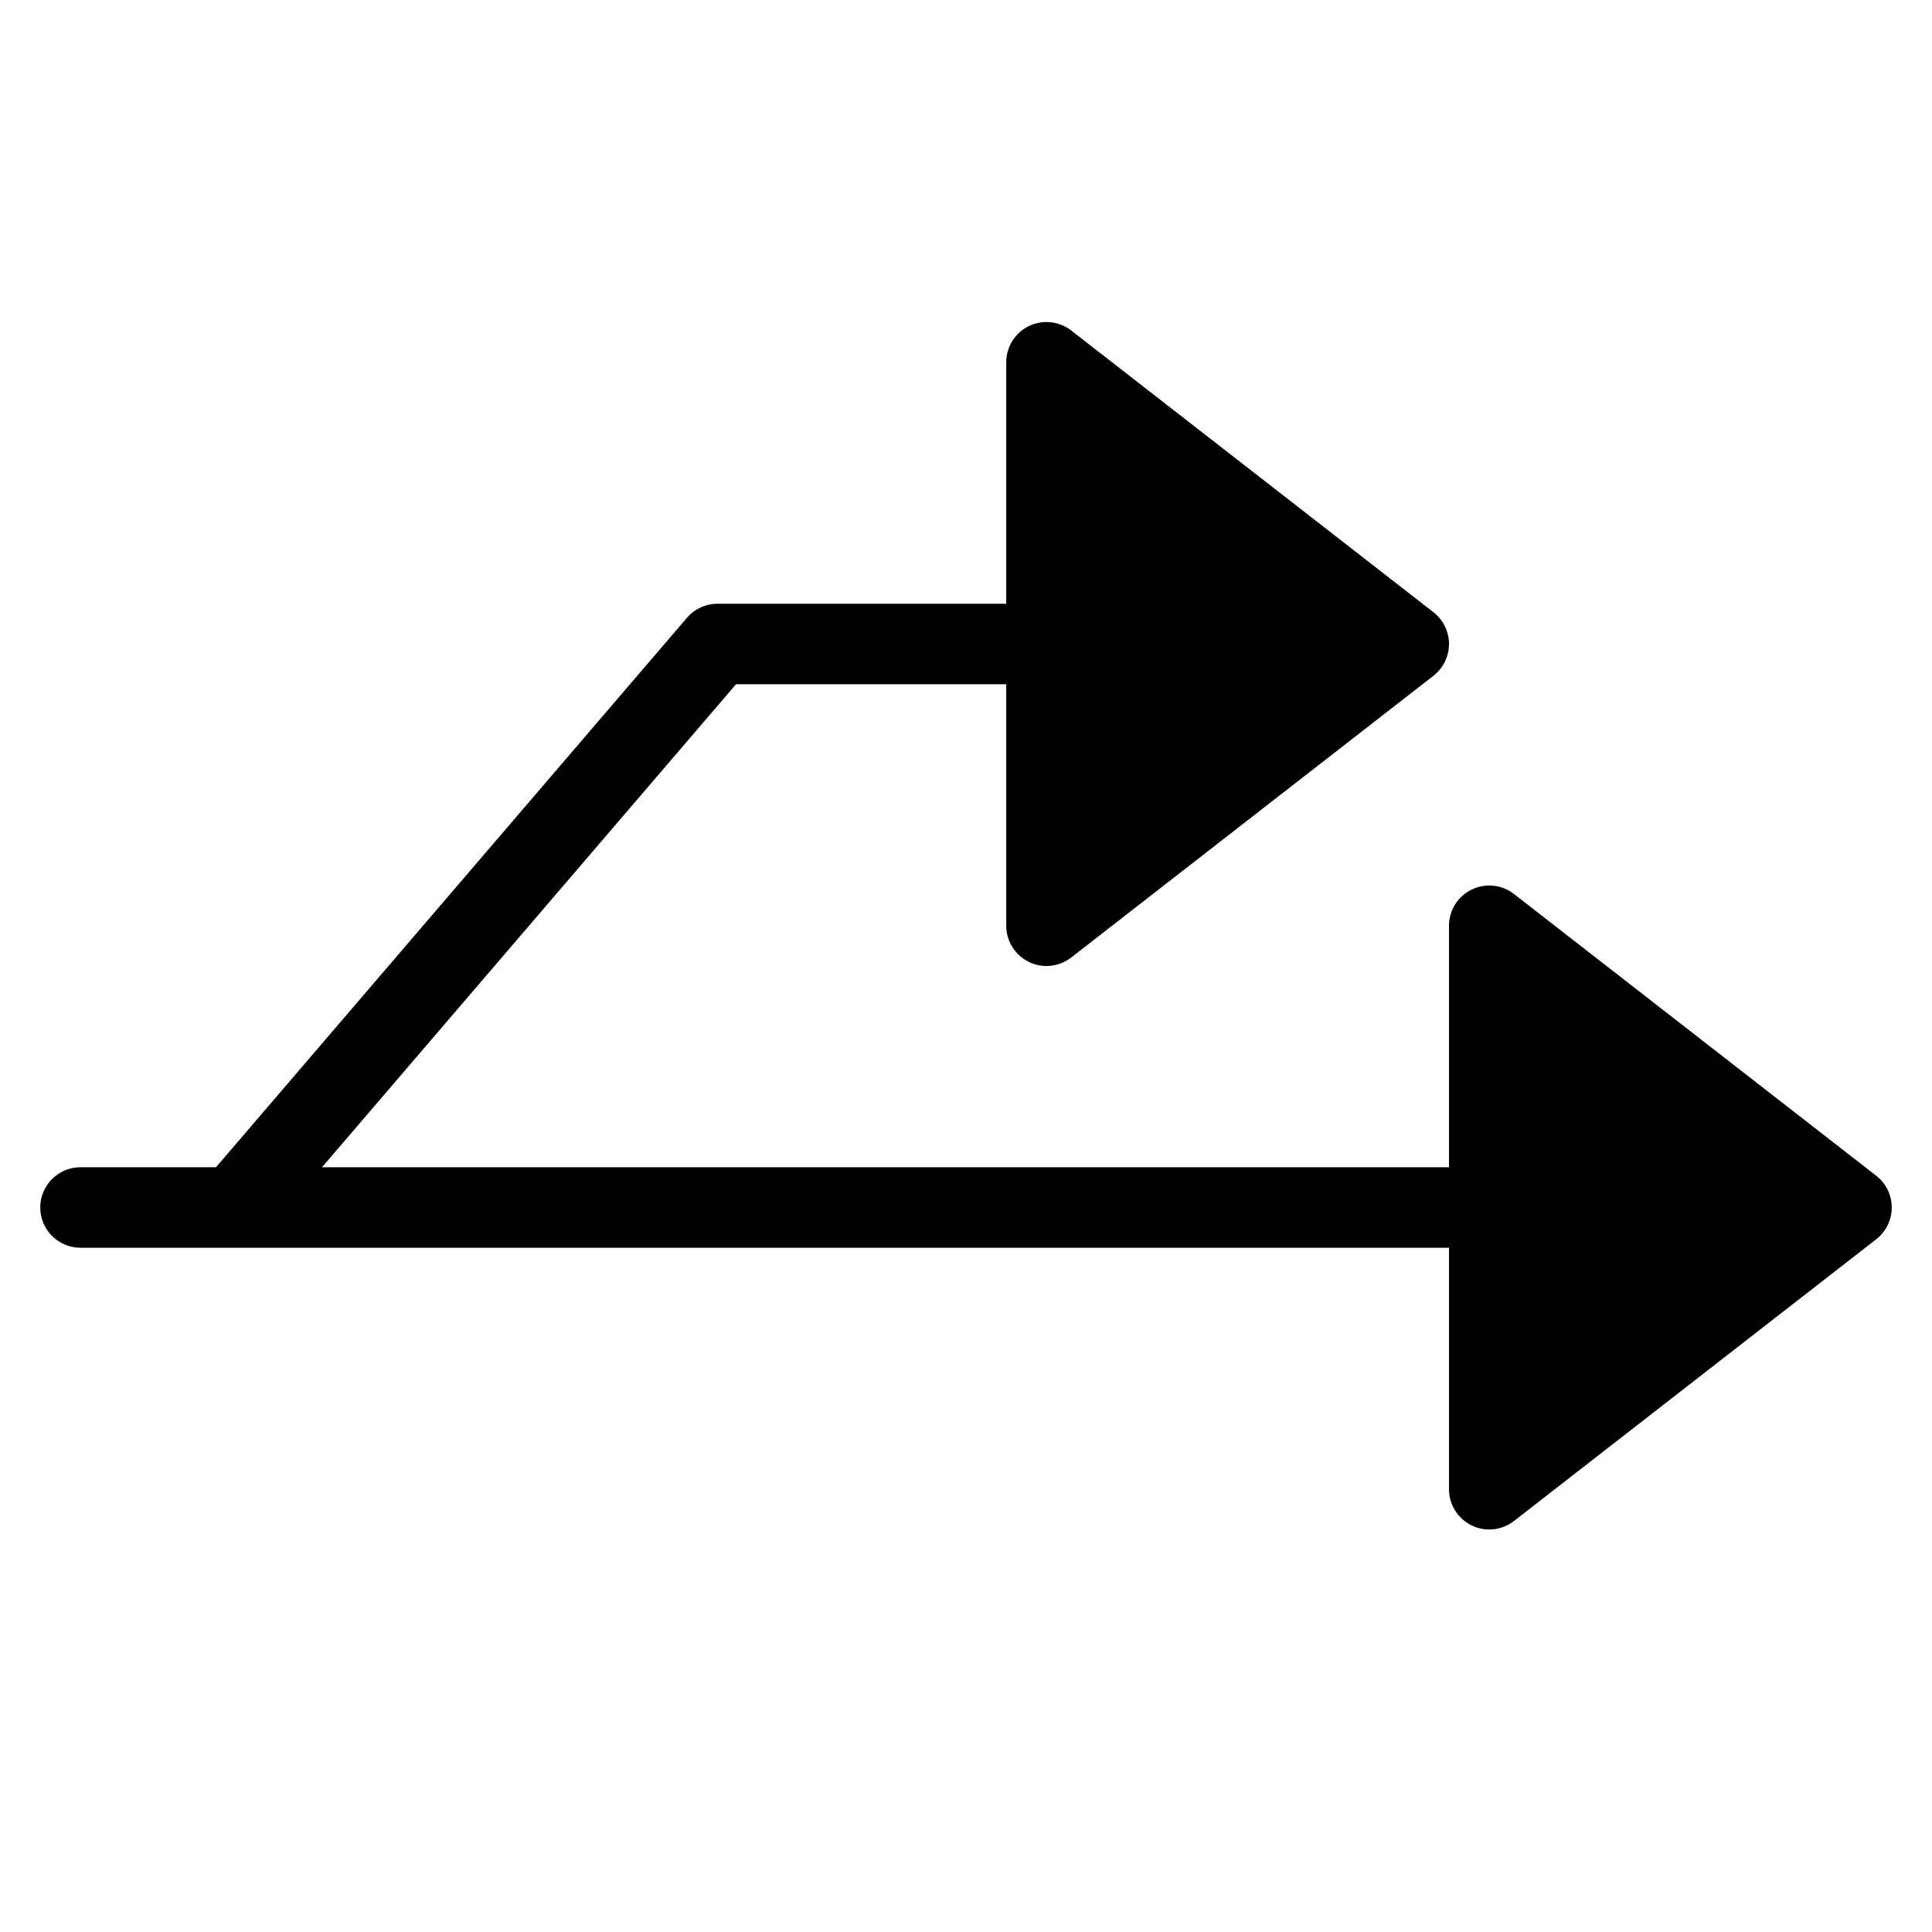 <?xml version="1.0" encoding="utf-8"?>
<!-- Generator: Adobe Illustrator 19.2.1, SVG Export Plug-In . SVG Version: 6.00 Build 0)  -->
<!DOCTYPE svg PUBLIC "-//W3C//DTD SVG 1.1//EN" "http://www.w3.org/Graphics/SVG/1.1/DTD/svg11.dtd">
<svg version="1.1" id="Layer_1" xmlns="http://www.w3.org/2000/svg" xmlns:xlink="http://www.w3.org/1999/xlink" x="0px" y="0px"
	 width="48px" height="48px" viewBox="0 0 48 48" enable-background="new 0 0 48 48" xml:space="preserve">
<path d="M37.614,22.211c-0.303-0.235-0.71-0.276-1.054-0.109C36.218,22.27,36,22.618,36,23v6H8l10.286-12H25v6
	c0,0.382,0.218,0.73,0.561,0.898C25.7,23.967,25.851,24,26,24c0.218,0,0.435-0.071,0.614-0.211l9-7C35.857,16.599,36,16.308,36,16
	s-0.143-0.6-0.386-0.789l-9-7c-0.303-0.235-0.71-0.276-1.054-0.109C25.218,8.269,25,8.618,25,9v6h-7.174
	c-0.292,0-0.569,0.127-0.759,0.349L5.366,29H2c-0.553,0-1,0.448-1,1s0.447,1,1,1h6h28v6c0,0.382,0.218,0.73,0.561,0.898
	C36.7,37.967,36.851,38,37,38c0.218,0,0.435-0.071,0.614-0.211l9-7C46.857,30.6,47,30.309,47,30s-0.143-0.6-0.386-0.789
	L37.614,22.211z"/>
</svg>
